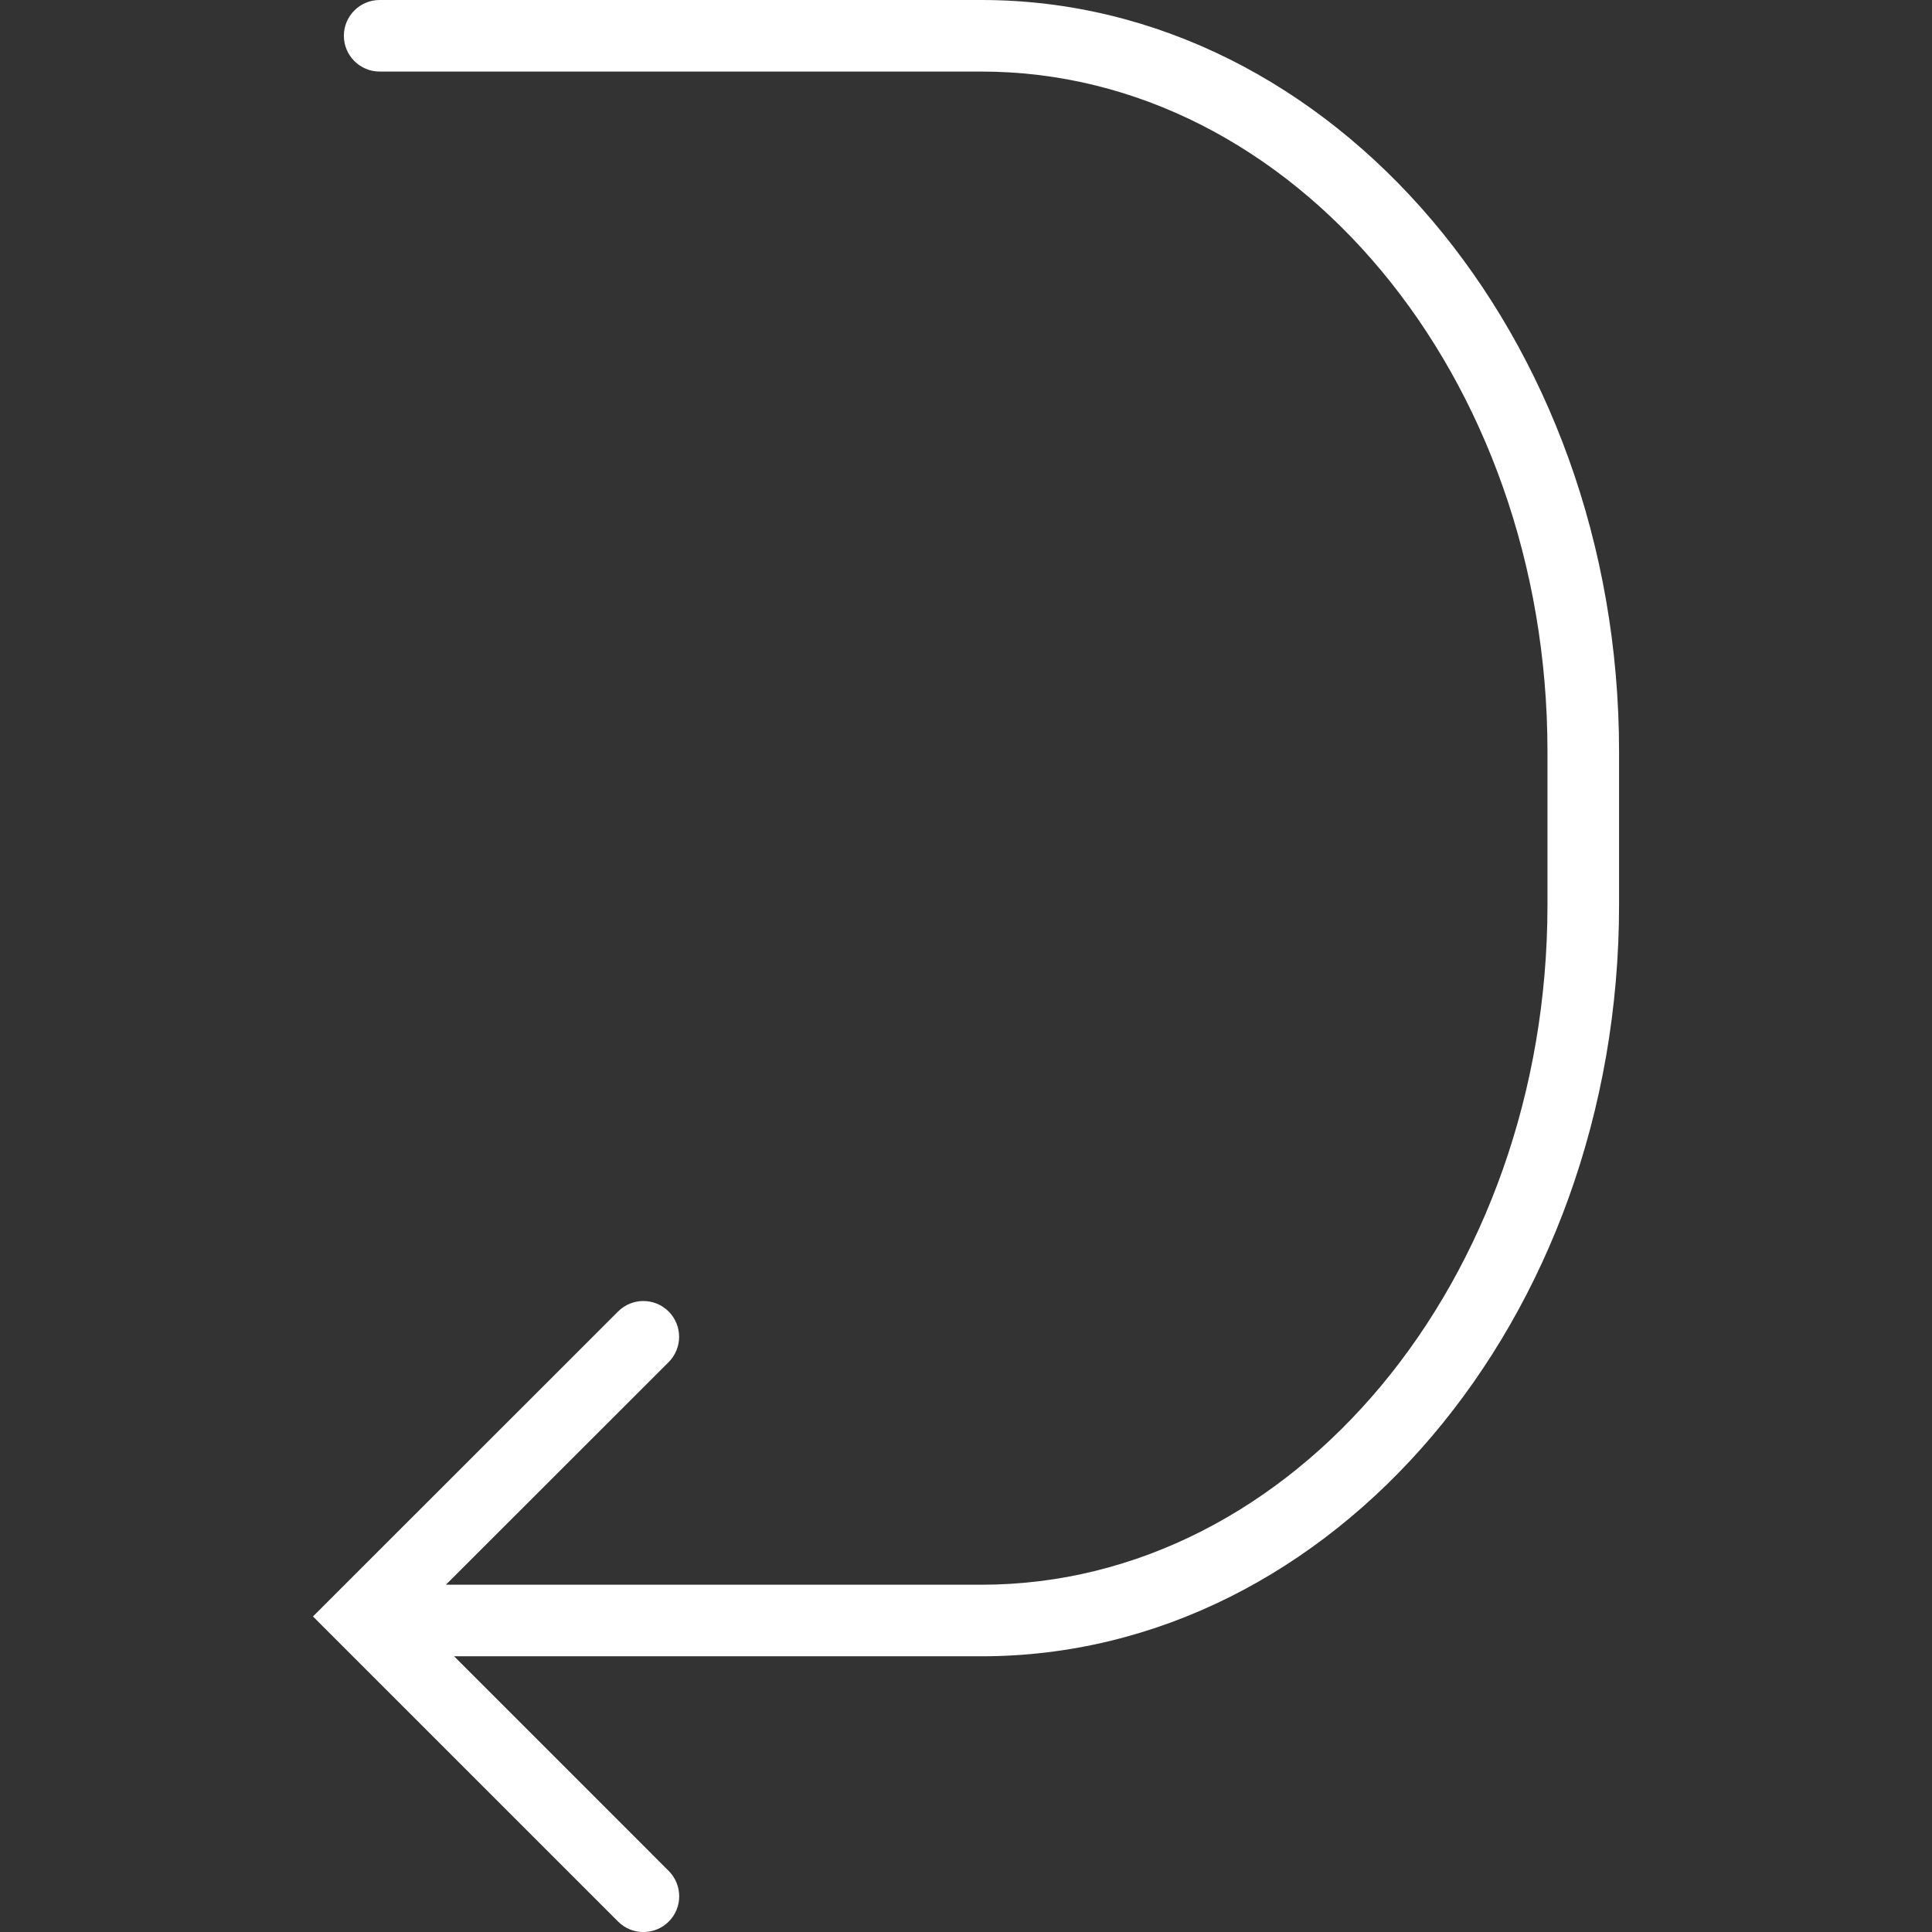 <?xml version="1.0" encoding="UTF-8" standalone="no"?>
<!-- Generator: Adobe Illustrator 16.0.0, SVG Export Plug-In . SVG Version: 6.00 Build 0)  -->

<svg
   version="1.1"
   id="Capa_1"
   x="0px"
   y="0px"
   width="63.066px"
   height="63.066px"
   viewBox="0 0 63.066 63.066"
   style="enable-background:new 0 0 63.066 63.066;"
   xml:space="preserve"
   sodipodi:docname="arrow-back.svg"
   inkscape:version="1.1.2 (0a00cf5339, 2022-02-04)"
   xmlns:inkscape="http://www.inkscape.org/namespaces/inkscape"
   xmlns:sodipodi="http://sodipodi.sourceforge.net/DTD/sodipodi-0.dtd"
   xmlns="http://www.w3.org/2000/svg"
   xmlns:svg="http://www.w3.org/2000/svg"><rect x="0" y="0" width="63.066" height="63.066" fill="#333333" stroke="none"/><defs
   id="defs39" /><sodipodi:namedview
   id="namedview37"
   pagecolor="#ffffff"
   bordercolor="#666666"
   borderopacity="1.0"
   inkscape:pageshadow="2"
   inkscape:pageopacity="0.0"
   inkscape:pagecheckerboard="0"
   showgrid="false"
   inkscape:zoom="11.527606"
   inkscape:cx="31.533001"
   inkscape:cy="31.533001"
   inkscape:window-width="1920"
   inkscape:window-height="985"
   inkscape:window-x="506"
   inkscape:window-y="1109"
   inkscape:window-maximized="1"
   inkscape:current-layer="Capa_1" />
<g
   id="g4"
   style="fill:#ffffff;fill-opacity:1">
	<path
   d="M32.036,0H12.393c-0.646,0-1.168,0.525-1.168,1.168c0,0.642,0.522,1.168,1.168,1.168h19.644   c10.19,0,18.477,9.956,18.477,22.19v5.013c0,12.232-8.287,22.191-18.477,22.191H14.555l7.272-7.267   c0.455-0.457,0.455-1.195,0-1.652c-0.456-0.456-1.196-0.456-1.651,0l-9.96,9.955l9.96,9.959c0.228,0.23,0.528,0.342,0.827,0.342   s0.598-0.113,0.827-0.342c0.455-0.451,0.455-1.195,0-1.651l-7.007-7.008h17.216c11.476,0,20.812-10.999,20.812-24.524v-5.015   C52.848,11.001,43.512,0,32.036,0z"
   id="path2"
   style="fill:#ffffff;fill-opacity:1" />
</g>
<g
   id="g6"
   style="fill:#ffffff;fill-opacity:1">
</g>
<g
   id="g8"
   style="fill:#ffffff;fill-opacity:1">
</g>
<g
   id="g10"
   style="fill:#ffffff;fill-opacity:1">
</g>
<g
   id="g12"
   style="fill:#ffffff;fill-opacity:1">
</g>
<g
   id="g14"
   style="fill:#ffffff;fill-opacity:1">
</g>
<g
   id="g16"
   style="fill:#ffffff;fill-opacity:1">
</g>
<g
   id="g18"
   style="fill:#ffffff;fill-opacity:1">
</g>
<g
   id="g20"
   style="fill:#ffffff;fill-opacity:1">
</g>
<g
   id="g22"
   style="fill:#ffffff;fill-opacity:1">
</g>
<g
   id="g24"
   style="fill:#ffffff;fill-opacity:1">
</g>
<g
   id="g26"
   style="fill:#ffffff;fill-opacity:1">
</g>
<g
   id="g28"
   style="fill:#ffffff;fill-opacity:1">
</g>
<g
   id="g30"
   style="fill:#ffffff;fill-opacity:1">
</g>
<g
   id="g32"
   style="fill:#ffffff;fill-opacity:1">
</g>
<g
   id="g34"
   style="fill:#ffffff;fill-opacity:1">
</g>
</svg>
